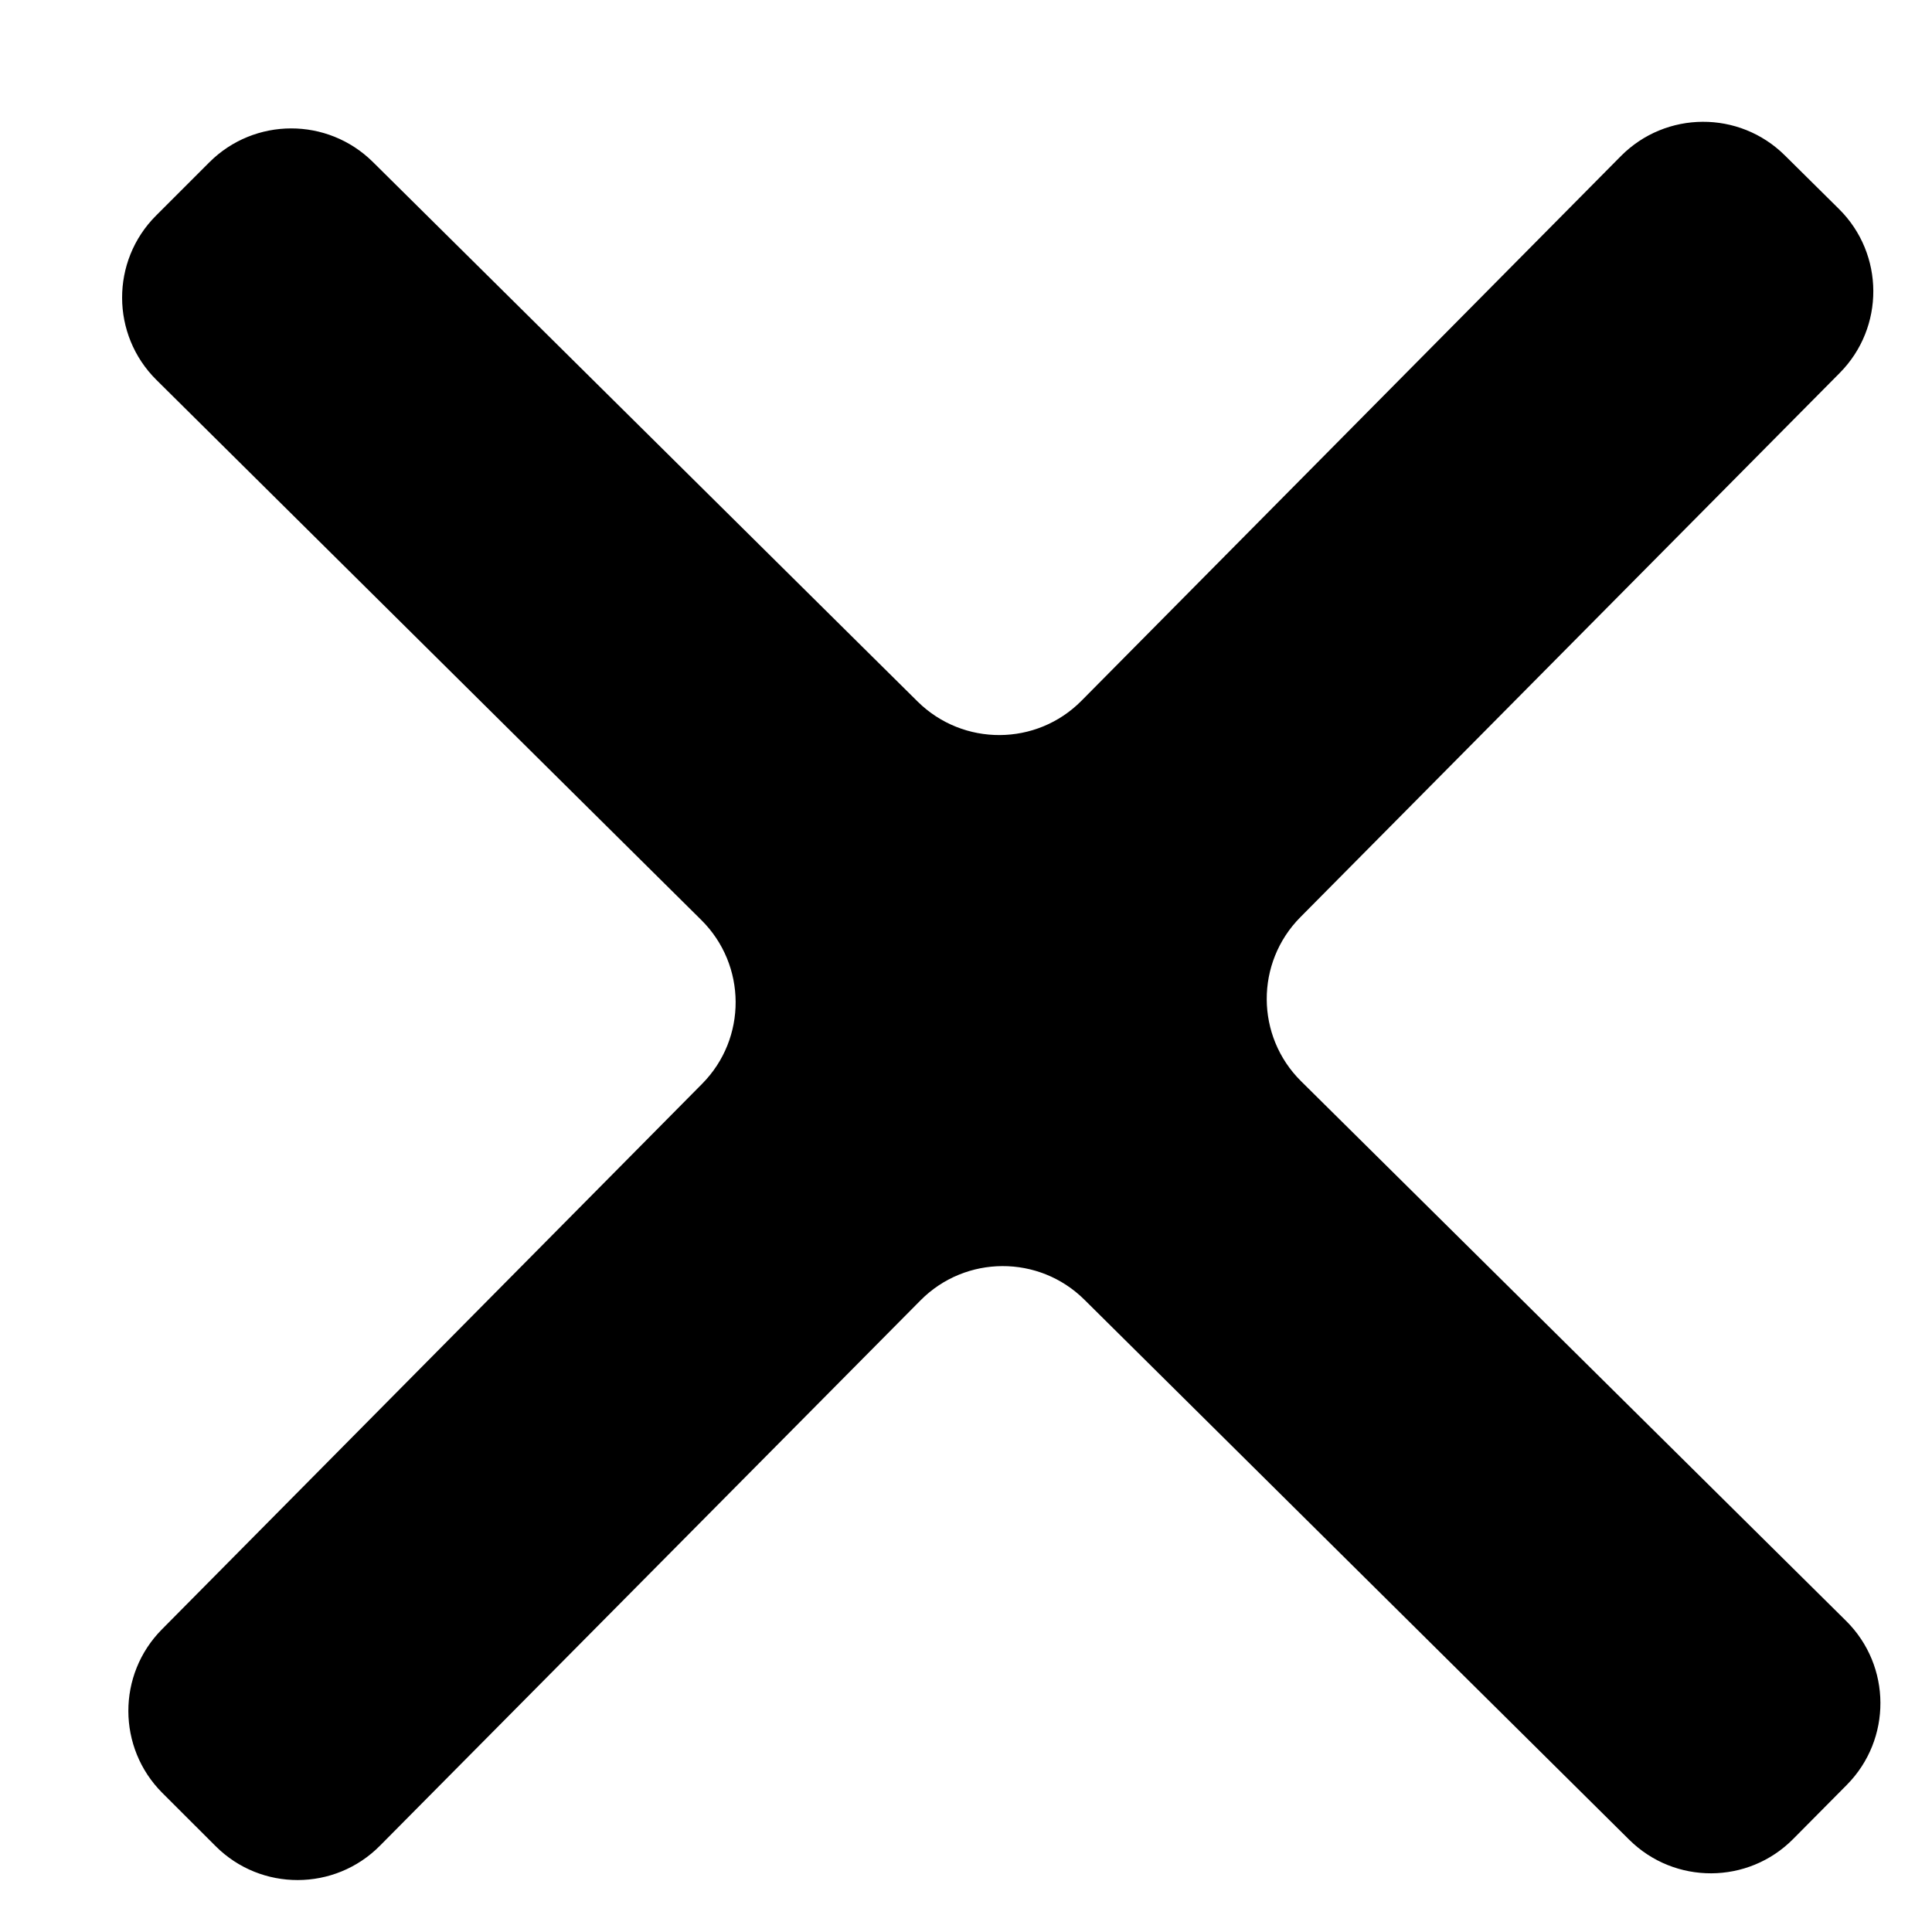 <svg width="25" height="25" viewBox="0 0 25 25" fill="none" xmlns="http://www.w3.org/2000/svg">
<path d="M23.898 23.096C24.481 22.507 24.477 21.557 23.888 20.974L16.836 13.991C16.247 13.408 16.243 12.458 16.826 11.869L23.806 4.826C24.389 4.238 24.385 3.288 23.797 2.705L23.096 2.011C22.507 1.427 21.557 1.432 20.974 2.02L13.995 9.067C13.413 9.656 12.463 9.66 11.874 9.078L4.825 2.096C4.238 1.515 3.292 1.517 2.708 2.101L2.019 2.79C1.432 3.377 1.434 4.331 2.024 4.916L9.075 11.905C9.663 12.488 9.668 13.437 9.085 14.025L2.095 21.084C1.514 21.67 1.517 22.616 2.1 23.2L2.79 23.889C3.377 24.476 4.331 24.474 4.916 23.884L11.911 16.827C12.494 16.239 13.444 16.235 14.032 16.818L21.082 23.806C21.67 24.389 22.62 24.385 23.203 23.797L23.898 23.096Z" fill="black"/>
</svg>

